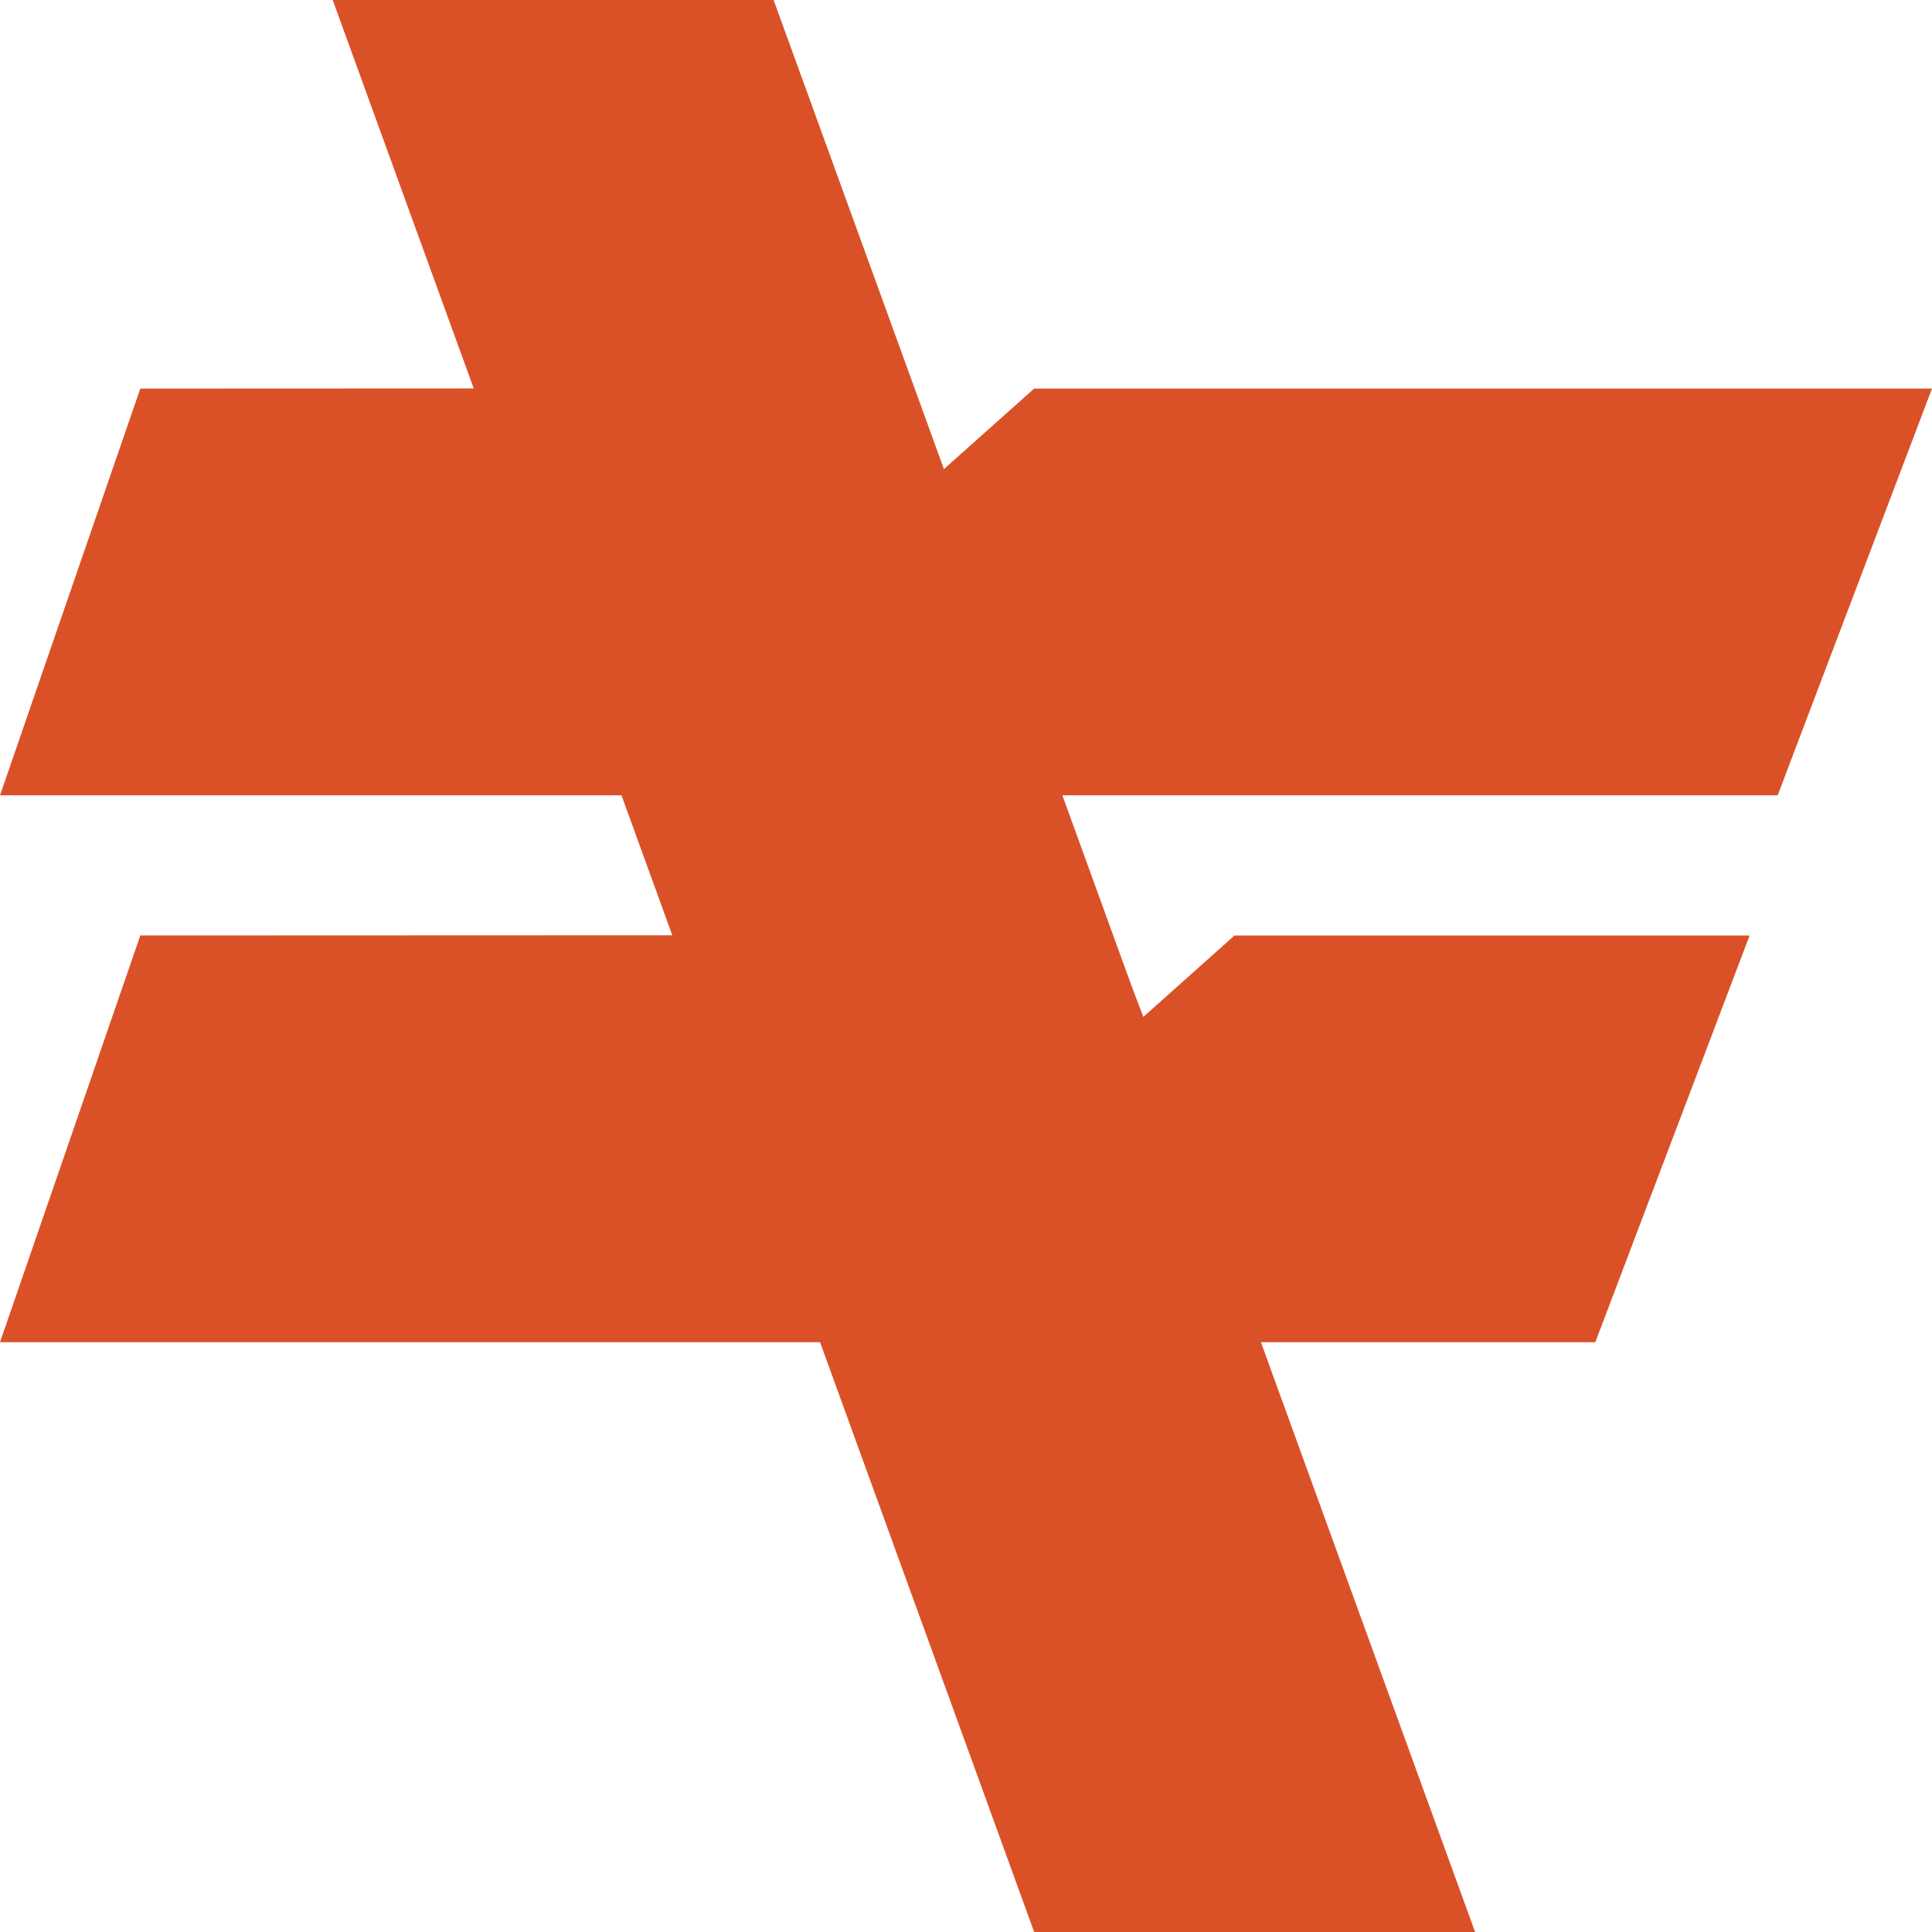 <svg width="40" height="40" viewBox="0 0 40 40" fill="none" xmlns="http://www.w3.org/2000/svg">
<path fill-rule="evenodd" clip-rule="evenodd" d="M6.888 0H16.017L19.543 9.712L21.411 8.045H40L36.805 16.466H21.995L23.427 20.411L23.672 21.053L25.56 19.368H36.224L33.029 27.789H26.106L30.54 40H21.411L16.978 27.789H8.87058e-05L2.905 19.368L13.361 19.364L13.919 19.364L12.867 16.466H0L2.905 8.045L9.808 8.042L6.888 0Z" fill="#DA5128"/>
</svg>
